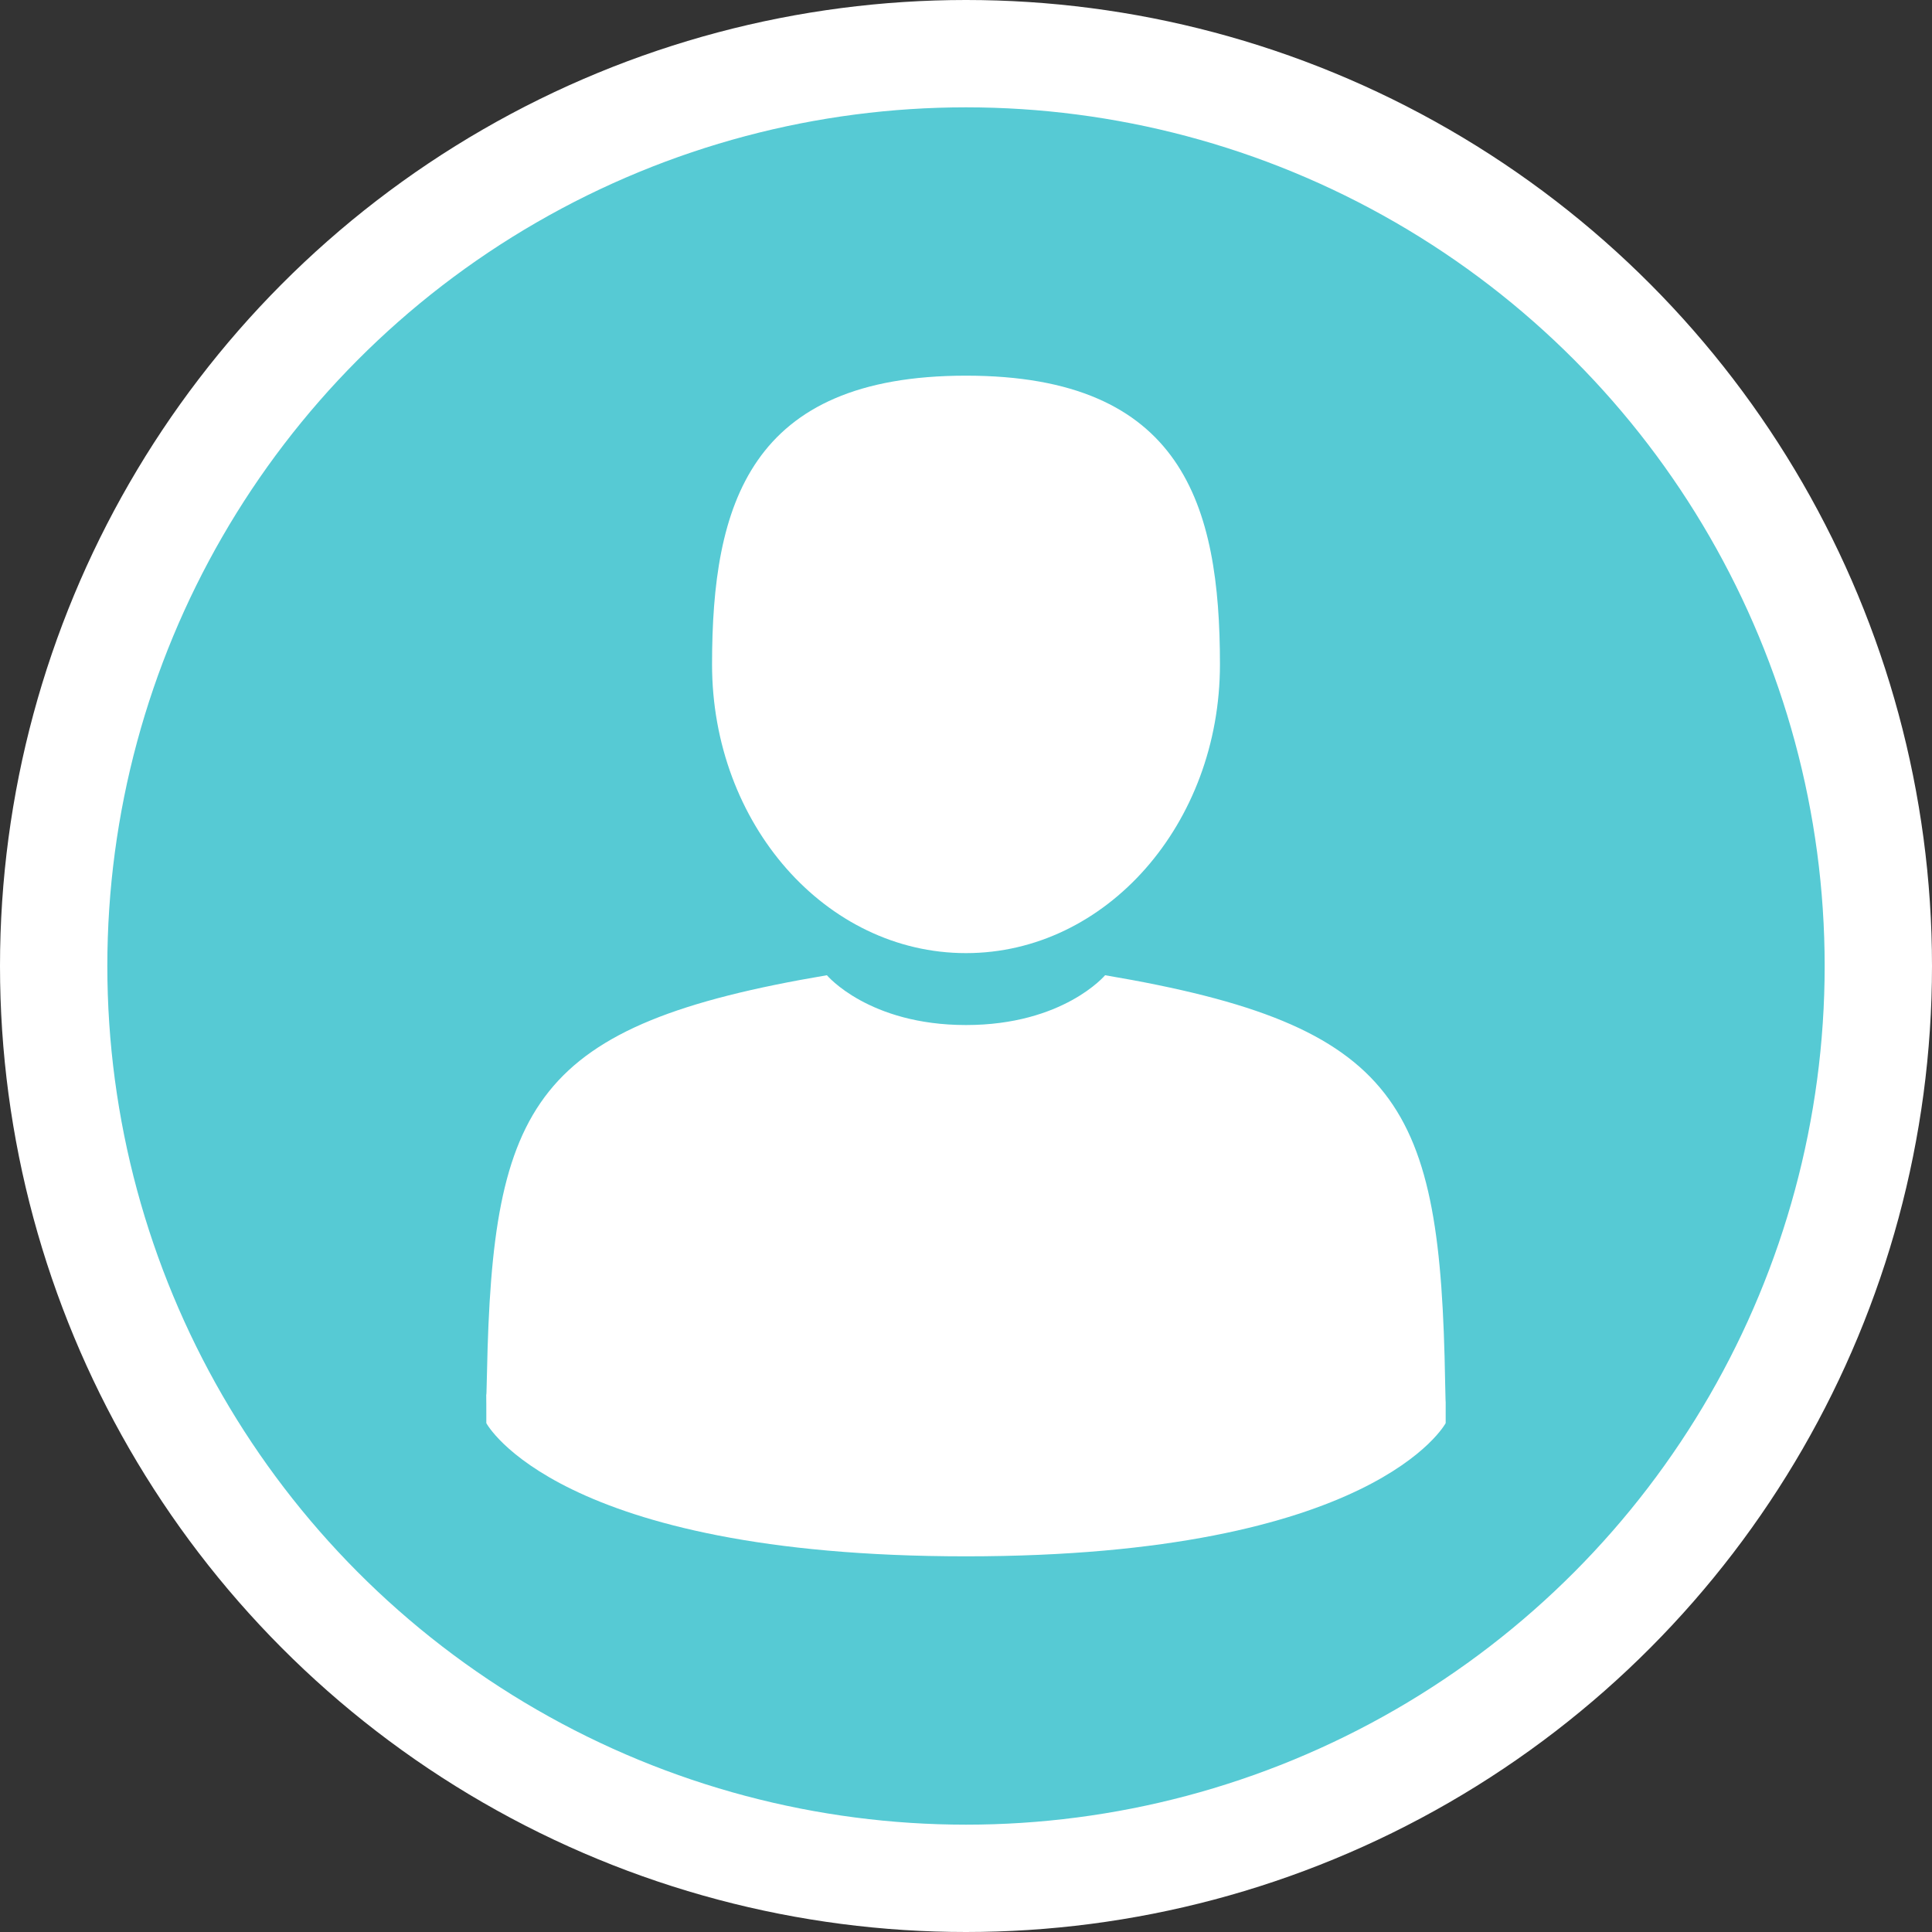 <?xml version="1.0" encoding="UTF-8"?>
<svg width="18px" height="18px" viewBox="0 0 18 18" version="1.1" xmlns="http://www.w3.org/2000/svg" xmlns:xlink="http://www.w3.org/1999/xlink">
    <rect x="0" y="0" width="18" height="18" fill="#333333" stroke="none"/>
    <!-- Generator: Sketch 52.2 (67145) - http://www.bohemiancoding.com/sketch -->
    <title>Donor</title>
    <desc>Created with Sketch.</desc>
    <defs>
        <circle id="path-1" cx="8" cy="8" r="8"></circle>
    </defs>
    <g id="Page-2" stroke="none" stroke-width="1" fill="none" fill-rule="evenodd">
        <g id="Project-Volunteer--&gt;-elements" transform="translate(-183, -121)">
            <g id="Donor" transform="translate(184, 122)">
                <g id="Oval-3" fill-rule="nonzero">
                    <use fill="#A994FF" xlink:href="#path-1"></use>
                    <circle stroke="#FFFFFF" stroke-width="1" fill="#56CAD4" fill-rule="evenodd" cx="8" cy="8" r="8.5"></circle>
                </g>
                <g id="man-user" transform="translate(3.5, 2.5)" fill="#FFFFFF">
                    <path d="M4.5,5.38 C5.807,5.38 6.866,4.175 6.866,2.69 C6.866,1.204 6.518,0 4.5,0 C2.482,0 2.134,1.204 2.134,2.69 C2.134,4.175 3.193,5.38 4.5,5.38 Z" id="Path"></path>
                    <path d="M8.964,9.378 C8.92,6.79 8.559,6.053 5.796,5.586 C5.796,5.586 5.407,6.05 4.5,6.05 C3.593,6.05 3.204,5.586 3.204,5.586 C0.471,6.048 0.088,6.774 0.037,9.294 C0.033,9.5 0.031,9.511 0.03,9.487 C0.031,9.532 0.031,9.614 0.031,9.759 C0.031,9.759 0.689,11 4.5,11 C8.311,11 8.969,9.759 8.969,9.759 C8.969,9.666 8.969,9.601 8.969,9.558 C8.969,9.572 8.967,9.544 8.964,9.378 Z" id="Path"></path>
                </g>
            </g>
        </g>
    </g>
</svg>